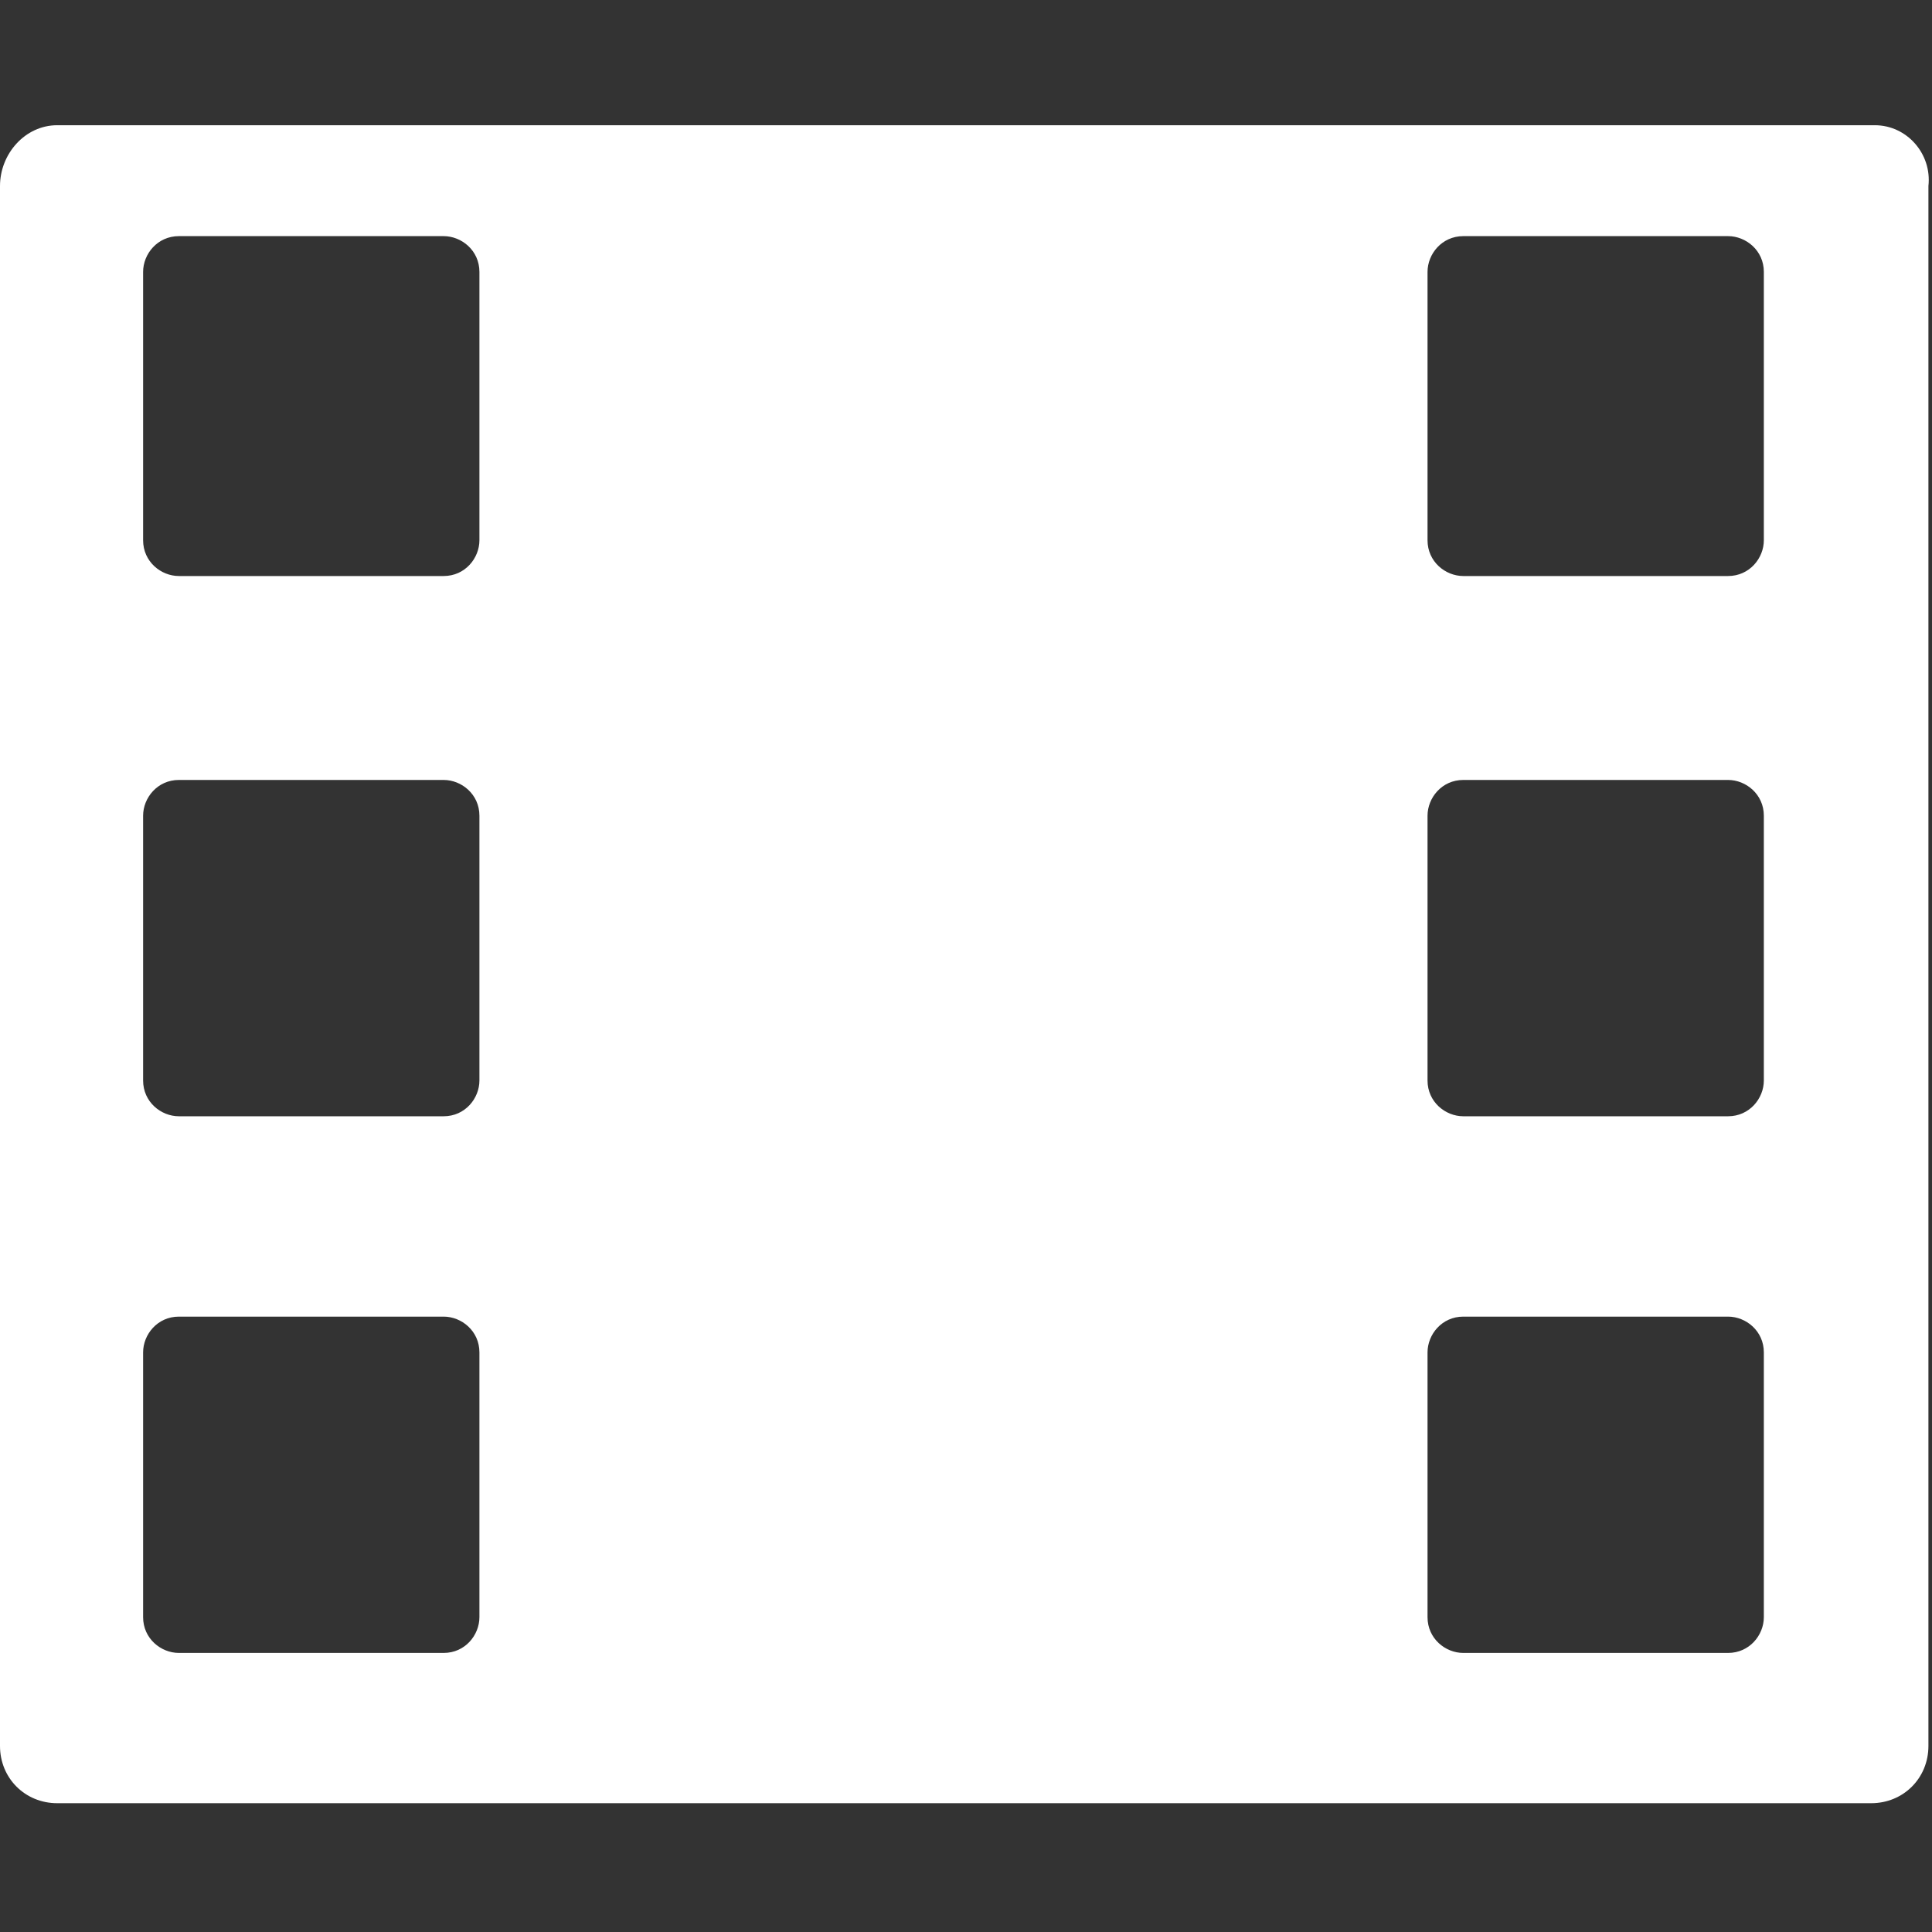 <?xml version="1.0" encoding="utf-8"?>
<!-- Generator: Adobe Illustrator 22.1.0, SVG Export Plug-In . SVG Version: 6.00 Build 0)  -->
<svg version="1.1" id="Слой_1" xmlns="http://www.w3.org/2000/svg" xmlns:xlink="http://www.w3.org/1999/xlink" x="0px" y="0px"
	 viewBox="0 0 54 54" style="enable-background:new 0 0 54 54;" xml:space="preserve">
<rect x="0" y="0" width="54" height="54" fill="#333333" stroke="none"/>
<style type="text/css">
	.st0{fill:#FFFFFF;}
</style>
<path class="st0" d="M52.4,3.5H1.6C0.7,3.5,0,4.3,0,5.2v43.6c0,0.9,0.7,1.6,1.6,1.6h50.7c0.9,0,1.6-0.7,1.6-1.6V5.2
	C54,4.3,53.3,3.5,52.4,3.5z M13.4,45.2c0,0.5-0.4,1-1,1H5c-0.5,0-1-0.4-1-1v-7.4c0-0.5,0.4-1,1-1h7.4c0.5,0,1,0.4,1,1L13.4,45.2z
	 M13.4,30.2c0,0.5-0.4,1-1,1H5c-0.5,0-1-0.4-1-1v-7.4c0-0.5,0.4-1,1-1h7.4c0.5,0,1,0.4,1,1L13.4,30.2z M13.4,15.1c0,0.5-0.4,1-1,1H5
	c-0.5,0-1-0.4-1-1V7.6c0-0.5,0.4-1,1-1h7.4c0.5,0,1,0.4,1,1L13.4,15.1z M49.3,45.2c0,0.5-0.4,1-1,1h-7.4c-0.5,0-1-0.4-1-1v-7.4
	c0-0.5,0.4-1,1-1h7.4c0.5,0,1,0.4,1,1V45.2z M49.3,30.2c0,0.5-0.4,1-1,1h-7.4c-0.5,0-1-0.4-1-1v-7.4c0-0.5,0.4-1,1-1h7.4
	c0.5,0,1,0.4,1,1V30.2z M49.3,15.1c0,0.5-0.4,1-1,1h-7.4c-0.5,0-1-0.4-1-1V7.6c0-0.5,0.4-1,1-1h7.4c0.5,0,1,0.4,1,1V15.1z"/>
</svg>
